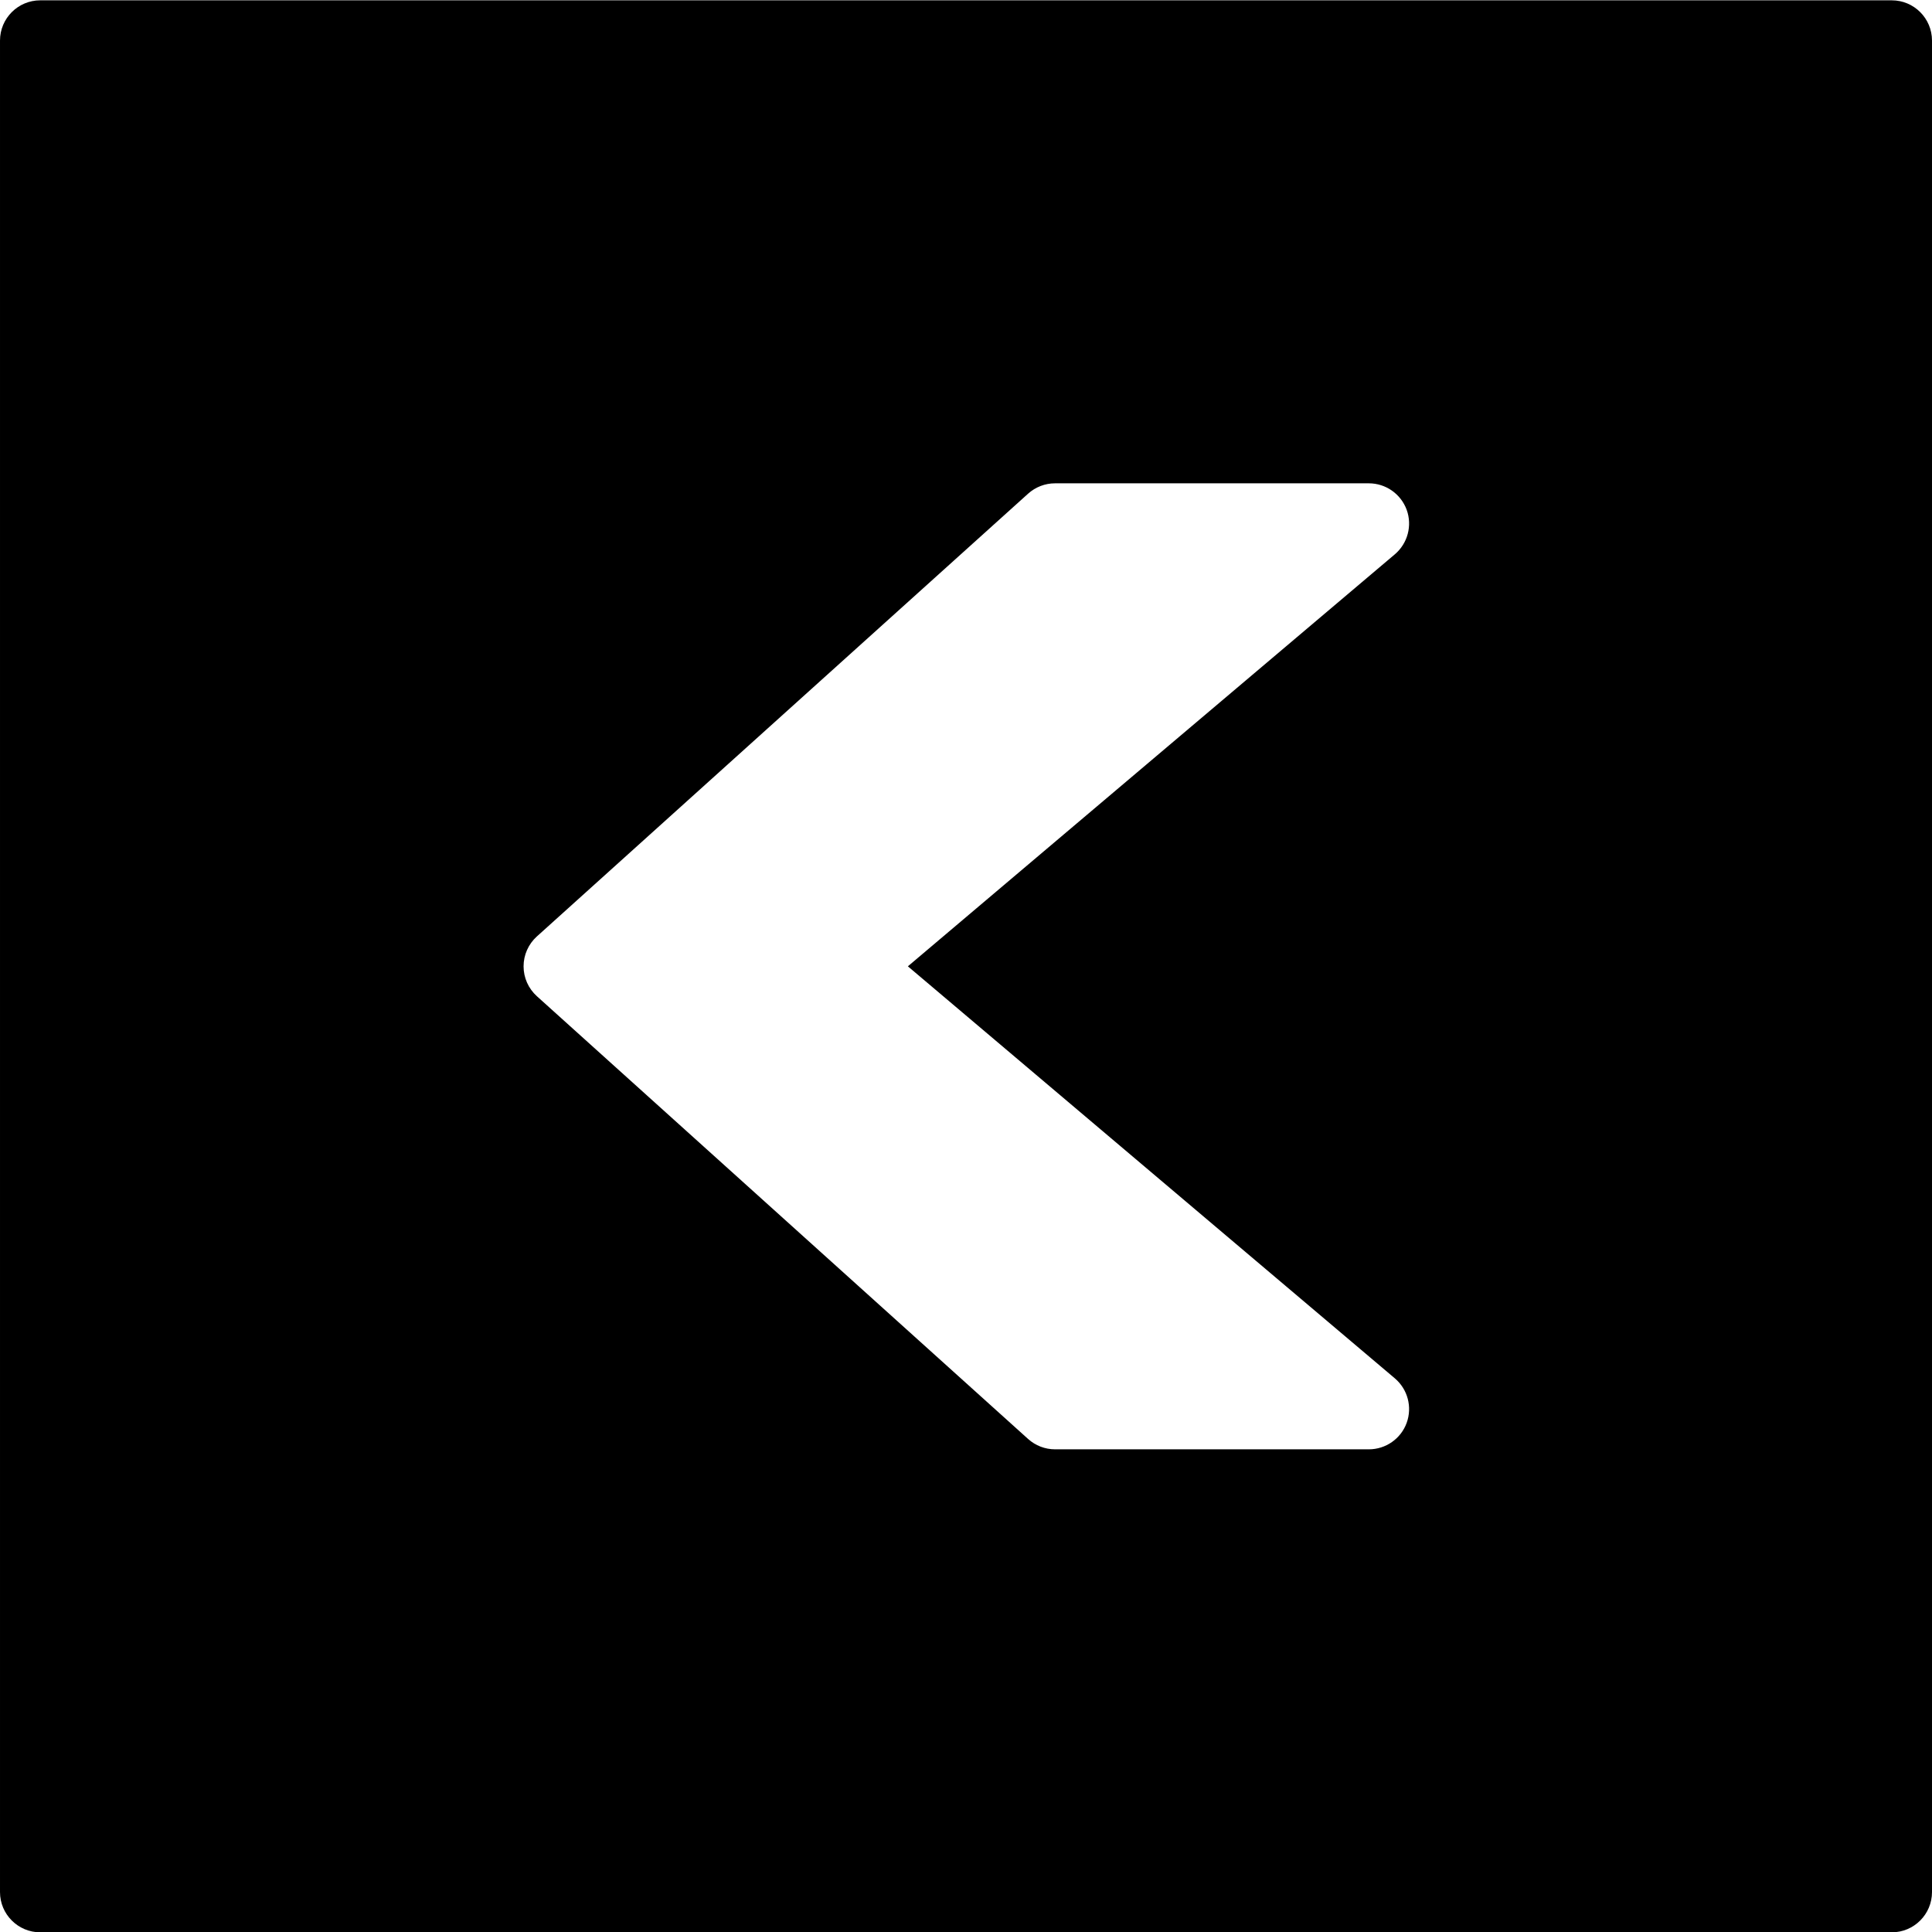 <?xml version="1.0" encoding="utf-8"?>
<!-- Generator: Adobe Illustrator 19.2.1, SVG Export Plug-In . SVG Version: 6.00 Build 0)  -->
<svg version="1.1" xmlns="http://www.w3.org/2000/svg" xmlns:xlink="http://www.w3.org/1999/xlink" x="0px" y="0px" width="24px"
	 height="24px" viewBox="0 0 24 24" enable-background="new 0 0 24 24" xml:space="preserve">
<g id="Filled_Icons">
	<path d="M23.5,0.004h-23c-0.276,0-0.5,0.224-0.5,0.5v23c0,0.276,0.224,0.5,0.5,0.5h23c0.276,0,0.5-0.224,0.5-0.5v-23
		C24,0.228,23.776,0.004,23.5,0.004z M17.327,17.122c0.16,0.136,0.219,0.356,0.147,0.554c-0.072,0.197-0.26,0.328-0.47,0.328h-3.898
		c-0.124,0-0.243-0.046-0.335-0.129l-6.102-5.5c-0.105-0.095-0.165-0.229-0.165-0.371c0-0.142,0.06-0.276,0.165-0.371l6.102-5.5
		c0.092-0.083,0.211-0.129,0.335-0.129h3.898c0.21,0,0.397,0.131,0.47,0.328c0.072,0.197,0.013,0.418-0.147,0.554l-6.049,5.118
		L17.327,17.122z"/>
</g>
<g id="Frames-24px">
	<rect fill="none" width="24" height="24"/>
</g>
</svg>
